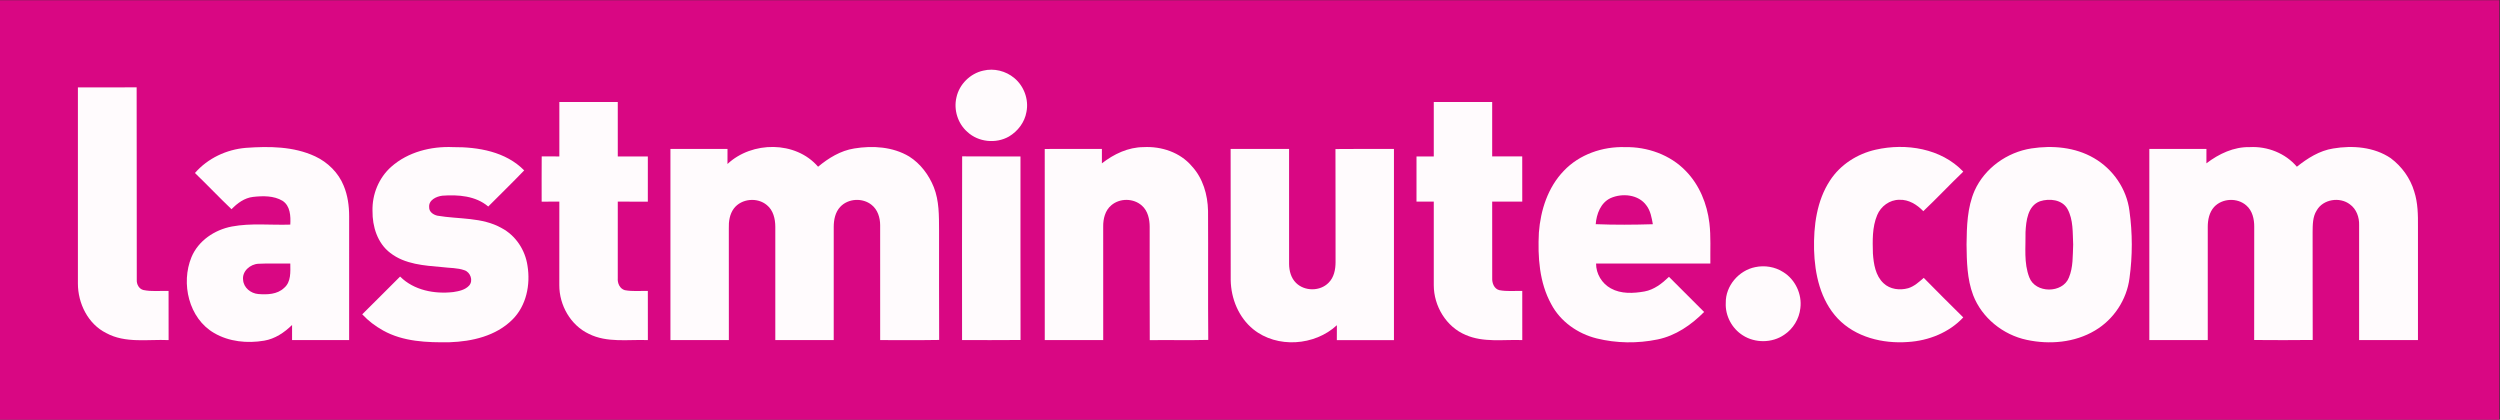 <?xml version="1.0" encoding="UTF-8" standalone="no"?>
<svg
   xmlns:dc="http://purl.org/dc/elements/1.1/"
   xmlns:cc="http://creativecommons.org/ns#"
   xmlns:rdf="http://www.w3.org/1999/02/22-rdf-syntax-ns#"
   xmlns:svg="http://www.w3.org/2000/svg"
   xmlns="http://www.w3.org/2000/svg"
   viewBox="0 0 133.333 22.387"
   height="22.387"
   width="133.333"
   xml:space="preserve"
   id="svg2"
   version="1.1"><rect x="0" y="0" width="133.333" height="22.387" fill="#333333" stroke="none"/><defs
     id="defs6" /><g
     transform="matrix(1.333,0,0,-1.333,0,22.387)"
     id="g10"><g
       transform="scale(0.1)"
       id="g12"><path
         id="path14"
         style="fill:#d90783;fill-opacity:1;fill-rule:nonzero;stroke:none"
         d="M 0,167.852 H 1000 V 0 H 0 v 167.852 0" /><path
         id="path16"
         style="fill:#fffbfd;fill-opacity:1;fill-rule:nonzero;stroke:none"
         d="m 405.805,136.73 c -3.387,2.836 -8.117,4.008 -12.422,2.95 -5.223,-1.145 -9.578,-5.469 -10.707,-10.696 -1.184,-4.949 0.531,-10.484 4.379,-13.828 4.383,-4.09 11.445,-4.801 16.629,-1.832 3.55,2.106 6.289,5.696 6.992,9.813 1.019,4.968 -0.969,10.379 -4.871,13.593" /><path
         id="path18"
         style="fill:#fffbfd;fill-opacity:1;fill-rule:nonzero;stroke:none"
         d="m 57.387,51.906 c -1.758,0.418 -2.754,2.293 -2.664,4.004 C 54.652,81.602 54.762,107.305 54.672,133 46.836,132.949 39,132.984 31.168,132.98 c -0.016,-26.148 -0.016,-52.296 0,-78.449 -0.008,-7.957 4.023,-16.211 11.332,-19.844 7.656,-4.18 16.633,-2.449 24.957,-2.812 -0.004,6.555 0.012,13.105 -0.016,19.668 -3.348,0.098 -6.754,-0.332 -10.055,0.363" /><path
         id="path20"
         style="fill:#fffbfd;fill-opacity:1;fill-rule:nonzero;stroke:none"
         d="m 247.172,87.277 c 4.004,0.008 8.016,0.027 12.023,-0.012 0.024,6.031 0.016,12.066 0.004,18.089 -4.008,0 -8.015,0 -12.027,-0.003 -0.016,7.257 -0.004,14.515 -0.004,21.777 -7.793,0 -15.582,0.004 -23.375,0 -0.004,-7.254 0.012,-14.512 0,-21.774 -2.355,-0.003 -4.707,-0.003 -7.059,0.016 -0.05,-6.035 -0.015,-12.07 -0.019,-18.105 2.355,0.02 4.715,0.02 7.074,0.02 0.004,-11.152 0.02,-22.305 -0.012,-33.457 -0.023,-7.976 4.493,-15.996 11.805,-19.453 7.328,-3.68 15.742,-2.195 23.629,-2.5 -0.012,6.555 0.004,13.117 -0.012,19.668 -3.054,0.059 -6.168,-0.262 -9.195,0.305 -2.051,0.574 -3,2.812 -2.836,4.805 0,10.203 0,20.418 0.004,30.625" /><path
         id="path22"
         style="fill:#fffbfd;fill-opacity:1;fill-rule:nonzero;stroke:none"
         d="m 609.043,105.363 c -4.004,-0.011 -8.008,-0.008 -12.023,0 0,7.254 0.011,14.512 0,21.766 -7.79,0.004 -15.575,0 -23.368,0 0,-7.262 0,-14.512 0,-21.774 -2.304,0 -4.597,0 -6.906,0 -0.008,-6.023 -0.008,-12.043 -0.008,-18.07 2.305,0 4.61,-0.008 6.914,-0.008 0.008,-11.152 0,-22.305 0,-33.449 0,-8.32 4.961,-16.648 12.754,-19.891 7.149,-3.137 15.098,-1.77 22.657,-2.062 -0.008,6.555 0.019,13.117 -0.008,19.668 -3.071,0.059 -6.172,-0.274 -9.192,0.312 -2.058,0.527 -2.929,2.832 -2.832,4.777 -0.011,10.215 -0.011,20.43 -0.011,30.645 4.015,0.008 8.019,0.008 12.035,0 0.015,6.024 0.027,12.059 -0.012,18.086" /><path
         id="path24"
         style="fill:#fffbfd;fill-opacity:1;fill-rule:nonzero;stroke:none"
         d="m 113.676,52.754 c -2.738,-2.625 -6.789,-2.742 -10.348,-2.449 -2.98,0.242 -5.855,2.519 -6.062,5.633 -0.473,3.488 2.863,6.348 6.164,6.477 4.23,0.223 8.472,0.019 12.718,0.078 0.028,-3.32 0.36,-7.363 -2.472,-9.738 z m 12.375,52.652 c -8.61,4.004 -18.391,4.051 -27.672,3.383 -7.754,-0.644 -15.25,-4.168 -20.383,-10.062 4.945,-4.758 9.66,-9.75 14.633,-14.488 2.324,2.402 5.184,4.523 8.598,4.922 3.933,0.441 8.304,0.539 11.82,-1.562 3.137,-2.051 3.285,-6.16 3.098,-9.52 -7.786,-0.273 -15.684,0.691 -23.379,-0.762 -6.883,-1.301 -13.414,-5.656 -16.16,-12.266 -4.305,-10.461 -1.098,-24.484 9.066,-30.352 5.98,-3.496 13.277,-4.203 20.016,-3.059 4.339,0.723 8.097,3.254 11.171,6.289 -0.007,-2.012 -0.004,-4.031 -0.004,-6.055 7.614,0 15.219,0 22.833,0 0.007,16.535 -0.004,33.066 0.007,49.609 -0.007,4.113 -0.578,8.273 -2.16,12.09 -2.097,5.246 -6.39,9.457 -11.484,11.832" /><path
         id="path26"
         style="fill:#fffbfd;fill-opacity:1;fill-rule:nonzero;stroke:none"
         d="m 200.691,76.699 c -7.832,4.426 -17.128,3.477 -25.703,4.953 -1.593,0.371 -3.332,1.512 -3.277,3.359 -0.281,2.898 2.859,4.344 5.281,4.641 6.297,0.457 13.324,-0.039 18.352,-4.34 4.793,4.82 9.672,9.555 14.386,14.457 -7.351,7.5 -18.359,9.383 -28.441,9.312 -8.785,0.395 -18.031,-1.918 -24.726,-7.84 -4.985,-4.406 -7.708,-11.062 -7.52,-17.687 -0.082,-6.211 1.965,-12.91 7.102,-16.797 5.882,-4.59 13.64,-5.059 20.781,-5.684 2.969,-0.398 6.062,-0.234 8.91,-1.258 2.387,-0.781 3.602,-4.141 1.883,-6.106 -1.602,-1.766 -4.09,-2.266 -6.348,-2.617 -7.5,-0.859 -15.773,0.683 -21.289,6.203 -5.066,-5.02 -10.062,-10.109 -15.148,-15.109 2.39,-2.598 5.257,-4.746 8.336,-6.465 8.062,-4.512 17.593,-4.844 26.609,-4.707 8.969,0.293 18.555,2.492 25.105,9.035 5.618,5.535 7.313,14.004 6.067,21.59 -0.906,6.262 -4.719,12.09 -10.36,15.059" /><path
         id="path28"
         style="fill:#fffbfd;fill-opacity:1;fill-rule:nonzero;stroke:none"
         d="m 375.715,75.793 c -0.024,5.801 0.07,11.805 -2.11,17.289 -1.988,4.91 -5.324,9.395 -9.835,12.242 -6.563,3.93 -14.622,4.434 -22.024,3.211 -5.441,-0.867 -10.258,-3.824 -14.433,-7.301 -8.977,10.43 -26.45,10.286 -36.25,1.09 0.023,2.012 0.011,4.024 0.011,6.035 -7.613,0 -15.222,0 -22.832,0 0,-25.496 0,-50.996 0,-76.484 7.793,0 15.582,-0.008 23.375,0 -0.015,14.871 0.02,29.746 -0.015,44.621 -0.094,2.801 0.312,5.769 2.05,8.074 3.043,3.957 9.371,4.516 13.161,1.328 2.578,-2.059 3.378,-5.527 3.386,-8.68 0.004,-15.109 -0.008,-30.234 0,-45.344 7.789,0 15.582,0 23.371,0 0,15.117 -0.007,30.234 0.004,45.363 0.016,2.812 0.61,5.828 2.61,7.949 3.171,3.406 8.953,3.699 12.543,0.789 2.418,-1.902 3.414,-5.098 3.421,-8.074 0.004,-15.344 0,-30.683 0.004,-46.027 7.864,0.031 15.739,-0.078 23.602,0.059 -0.094,14.621 -0.016,29.238 -0.039,43.859" /><path
         id="path30"
         style="fill:#fffbfd;fill-opacity:1;fill-rule:nonzero;stroke:none"
         d="m 483.336,83.606 c -0.133,6.438 -2.043,13.055 -6.496,17.855 -4.688,5.543 -12.188,8.012 -19.305,7.621 -6.152,-0.027 -11.894,-2.777 -16.668,-6.492 -0.008,1.922 -0.004,3.848 0,5.769 -7.625,-0.015 -15.242,0.032 -22.871,-0.019 0.039,-25.488 0.024,-50.977 0.012,-76.465 7.793,-0.008 15.59,0 23.387,0 0,15.129 0.007,30.246 -0.008,45.371 -0.047,3.106 0.761,6.516 3.254,8.574 3.394,2.91 8.871,2.863 12.211,-0.125 2.406,-2.102 3.128,-5.449 3.132,-8.516 0.028,-15.109 -0.062,-30.227 0.036,-45.324 7.796,0.098 15.605,-0.109 23.402,0.098 -0.156,17.219 0.012,34.434 -0.086,51.652" /><path
         id="path32"
         style="fill:#fffbfd;fill-opacity:1;fill-rule:nonzero;stroke:none"
         d="m 638.445,78.254 c 0.317,4.082 1.985,8.555 5.91,10.41 4.676,2.102 11.204,1.504 14.368,-2.91 1.66,-2.168 2.105,-4.902 2.578,-7.519 -7.61,-0.234 -15.254,-0.293 -22.856,0.019 z m 45.481,0.457 c -0.918,7.649 -3.965,15.195 -9.383,20.766 -6.262,6.554 -15.449,9.781 -24.406,9.609 -8.977,0.269 -18.235,-2.91 -24.473,-9.504 -6.348,-6.578 -9.285,-15.723 -9.961,-24.688 -0.488,-9.719 0.149,-19.961 4.949,-28.652 3.664,-6.965 10.586,-11.797 18.149,-13.691 7.937,-1.973 16.367,-2.07 24.375,-0.422 7.246,1.477 13.512,5.82 18.64,10.996 -4.687,4.699 -9.367,9.387 -14.062,14.062 -2.766,-2.656 -5.938,-5.156 -9.816,-5.859 -4.442,-0.781 -9.375,-1.043 -13.458,1.242 -3.562,1.934 -5.925,5.859 -5.894,9.93 15.242,0 30.477,0 45.723,0 -0.079,5.41 0.261,10.832 -0.383,16.211" /><path
         id="path34"
         style="fill:#fffbfd;fill-opacity:1;fill-rule:nonzero;stroke:none"
         d="m 759.941,88.008 c 3.731,0.156 7.079,-1.941 9.571,-4.559 5.449,5.156 10.578,10.633 15.996,15.824 -8.836,9.313 -22.918,11.528 -35.028,8.786 -7.355,-1.649 -14.164,-5.969 -18.292,-12.325 -5.34,-8.125 -6.59,-18.184 -6.387,-27.695 0.273,-9.797 2.551,-20.195 9.472,-27.531 7.122,-7.5 18.04,-10.145 28.094,-9.395 8.215,0.5 16.469,3.75 22.129,9.836 -5.301,5.242 -10.594,10.508 -15.816,15.828 -1.875,-1.641 -3.789,-3.406 -6.223,-4.148 -3.352,-0.93 -7.273,-0.469 -9.863,2 -3.235,3.027 -3.946,7.707 -4.246,11.895 -0.137,5.149 -0.317,10.527 1.715,15.363 1.449,3.523 5,6.152 8.878,6.121" /><path
         id="path36"
         style="fill:#fffbfd;fill-opacity:1;fill-rule:nonzero;stroke:none"
         d="m 827.754,56.867 c -2.52,-6.379 -13.399,-6.359 -15.82,0.078 -2.266,5.762 -1.414,12.098 -1.524,18.145 0.235,4.492 0.86,10.469 5.742,12.312 3.77,1.25 8.938,0.734 11.055,-3.086 2.371,-4.324 2.031,-9.453 2.266,-14.227 -0.203,-4.426 0.047,-9.062 -1.719,-13.223 z m 10,47.844 c -7.481,4.363 -16.57,5.137 -25,3.848 -9.707,-1.508 -18.652,-7.86 -22.715,-16.883 -2.961,-6.774 -3.137,-14.312 -3.223,-21.578 0.079,-6.785 0.204,-13.777 2.625,-20.215 3.497,-9.121 11.965,-15.906 21.45,-17.918 9.129,-1.965 19.207,-1.113 27.324,3.75 7.488,4.414 12.723,12.344 13.797,20.977 1.23,8.887 1.211,17.988 -0.02,26.875 -1.101,8.797 -6.594,16.747 -14.238,21.145" /><path
         id="path38"
         style="fill:#fffbfd;fill-opacity:1;fill-rule:nonzero;stroke:none"
         d="m 965.93,91.328 c -1.567,5.305 -4.973,10.02 -9.387,13.32 -6.688,4.532 -15.273,5.192 -23.047,3.887 -5.488,-0.867 -10.266,-3.902 -14.519,-7.301 -4.59,5.426 -11.782,8.223 -18.832,7.852 -6.395,0.156 -12.372,-2.68 -17.364,-6.492 -0.008,1.918 0.012,3.847 0.012,5.765 -7.625,-0.004 -15.234,0.004 -22.852,-0.004 0.008,-25.492 0,-50.992 0,-76.48 7.793,-0.008 15.586,0 23.379,0 0,15.109 0,30.227 0,45.332 0.008,2.805 0.606,5.781 2.532,7.922 3.257,3.523 9.304,3.797 12.898,0.613 2.441,-2.098 3.191,-5.469 3.164,-8.555 -0.039,-15.098 0.027,-30.176 -0.027,-45.273 7.801,-0.066 15.613,-0.078 23.426,0.012 -0.071,14.383 0.007,28.77 -0.04,43.152 0.047,2.93 -0.019,6.086 1.622,8.652 2.539,4.531 9.25,5.562 13.293,2.461 2.617,-1.863 3.796,-5.184 3.691,-8.309 0,-15.332 -0.012,-30.664 0,-46.008 7.84,0 15.691,0 23.543,0 0,15.109 -0.012,30.207 0,45.312 0.039,4.738 -0.02,9.59 -1.492,14.141" /><path
         id="path40"
         style="fill:#fffbfd;fill-opacity:1;fill-rule:nonzero;stroke:none"
         d="m 534.316,108.313 c 0.071,-15.094 0,-30.188 0.039,-45.274 -0.007,-2.922 -0.617,-6.086 -2.773,-8.203 -3.379,-3.496 -9.59,-3.496 -13.027,-0.098 -2,1.941 -2.762,4.812 -2.793,7.527 -0.02,15.363 0,30.734 -0.008,46.093 -7.793,-0.004 -15.586,0.016 -23.383,-0.004 0.035,-17.492 -0.016,-34.976 0.031,-52.457 0.118,-7.43 3.18,-14.949 9.024,-19.695 9.543,-7.707 24.582,-6.621 33.457,1.629 -0.028,-1.98 -0.02,-3.965 -0.02,-5.957 7.625,-0.019 15.235,0 22.852,0 0.012,25.488 0,50.988 0,76.484 -7.793,-0.027 -15.598,0.063 -23.399,-0.046" /><path
         id="path42"
         style="fill:#fffbfd;fill-opacity:1;fill-rule:nonzero;stroke:none"
         d="m 408.293,105.352 c -7.785,0.035 -15.559,-0.043 -23.336,0.035 -0.113,-24.508 -0.019,-49.008 -0.039,-73.512 7.797,0.031 15.59,-0.059 23.398,0.039 -0.058,24.473 -0.011,48.957 -0.023,73.438" /><path
         id="path44"
         style="fill:#fffbfd;fill-opacity:1;fill-rule:nonzero;stroke:none"
         d="m 713.457,59.094 c -3.269,2.109 -7.402,2.781 -11.191,1.973 -6.582,-1.309 -11.914,-7.519 -11.786,-14.297 -0.265,-5.148 2.469,-10.266 6.825,-13 4.902,-3.152 11.726,-3.105 16.543,0.227 3.586,2.363 6.015,6.375 6.472,10.645 0.735,5.586 -2.039,11.512 -6.863,14.453" /></g></g></svg>